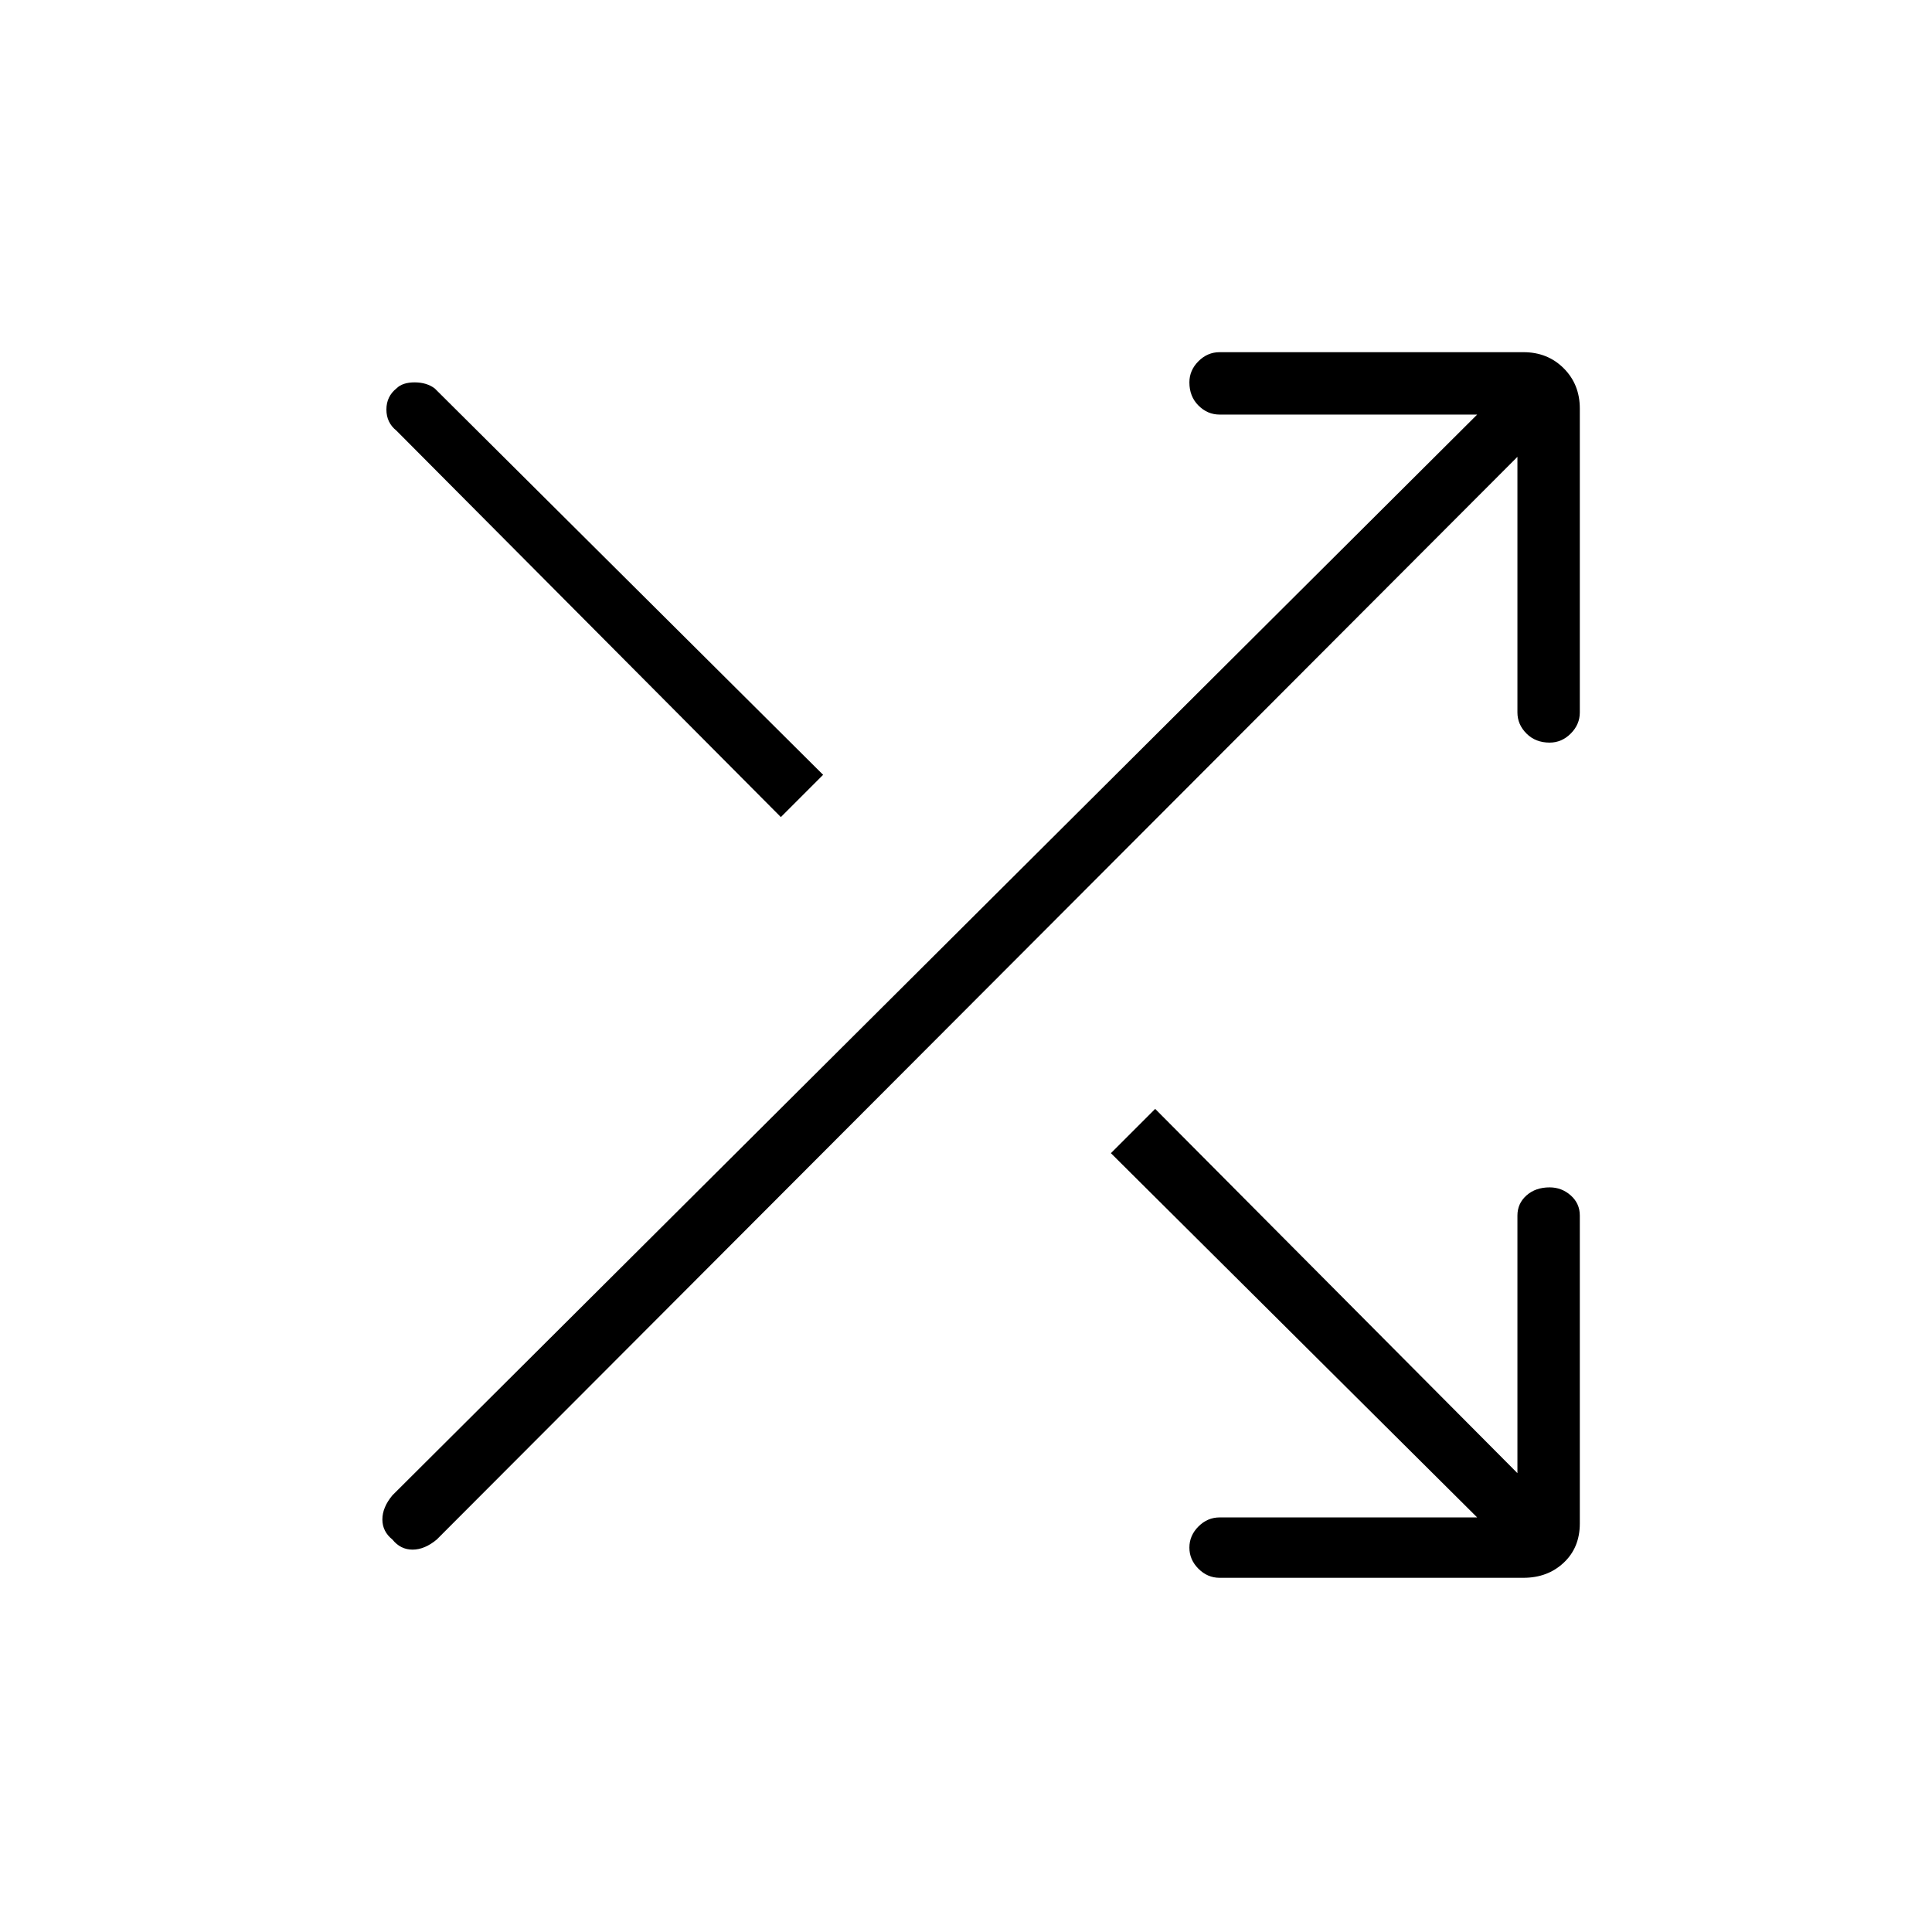 <svg xmlns="http://www.w3.org/2000/svg" height="48" width="48"><path d="m19.4 20.3-9.55-9.6q-.25-.2-.25-.525t.25-.525q.15-.15.45-.15.3 0 .5.15l9.65 9.6Zm10.9 18.9q-.3 0-.525-.225-.225-.225-.225-.525 0-.3.225-.525.225-.225.525-.225h6.4l-9.1-9.05 1.1-1.1 9 9.05v-6.4q0-.3.225-.5t.575-.2q.3 0 .525.2.225.2.225.5v7.65q0 .6-.4.975t-1 .375Zm-20.55-.95q-.25-.2-.25-.5t.25-.6L36.7 10.3h-6.4q-.3 0-.525-.225-.225-.225-.225-.575 0-.3.225-.525.225-.225.525-.225h7.55q.6 0 1 .4t.4 1v7.55q0 .3-.225.525-.225.225-.525.225-.35 0-.575-.225Q37.7 18 37.7 17.7v-6.35l-26.85 26.9q-.3.25-.6.25t-.5-.25Z"/></svg>
